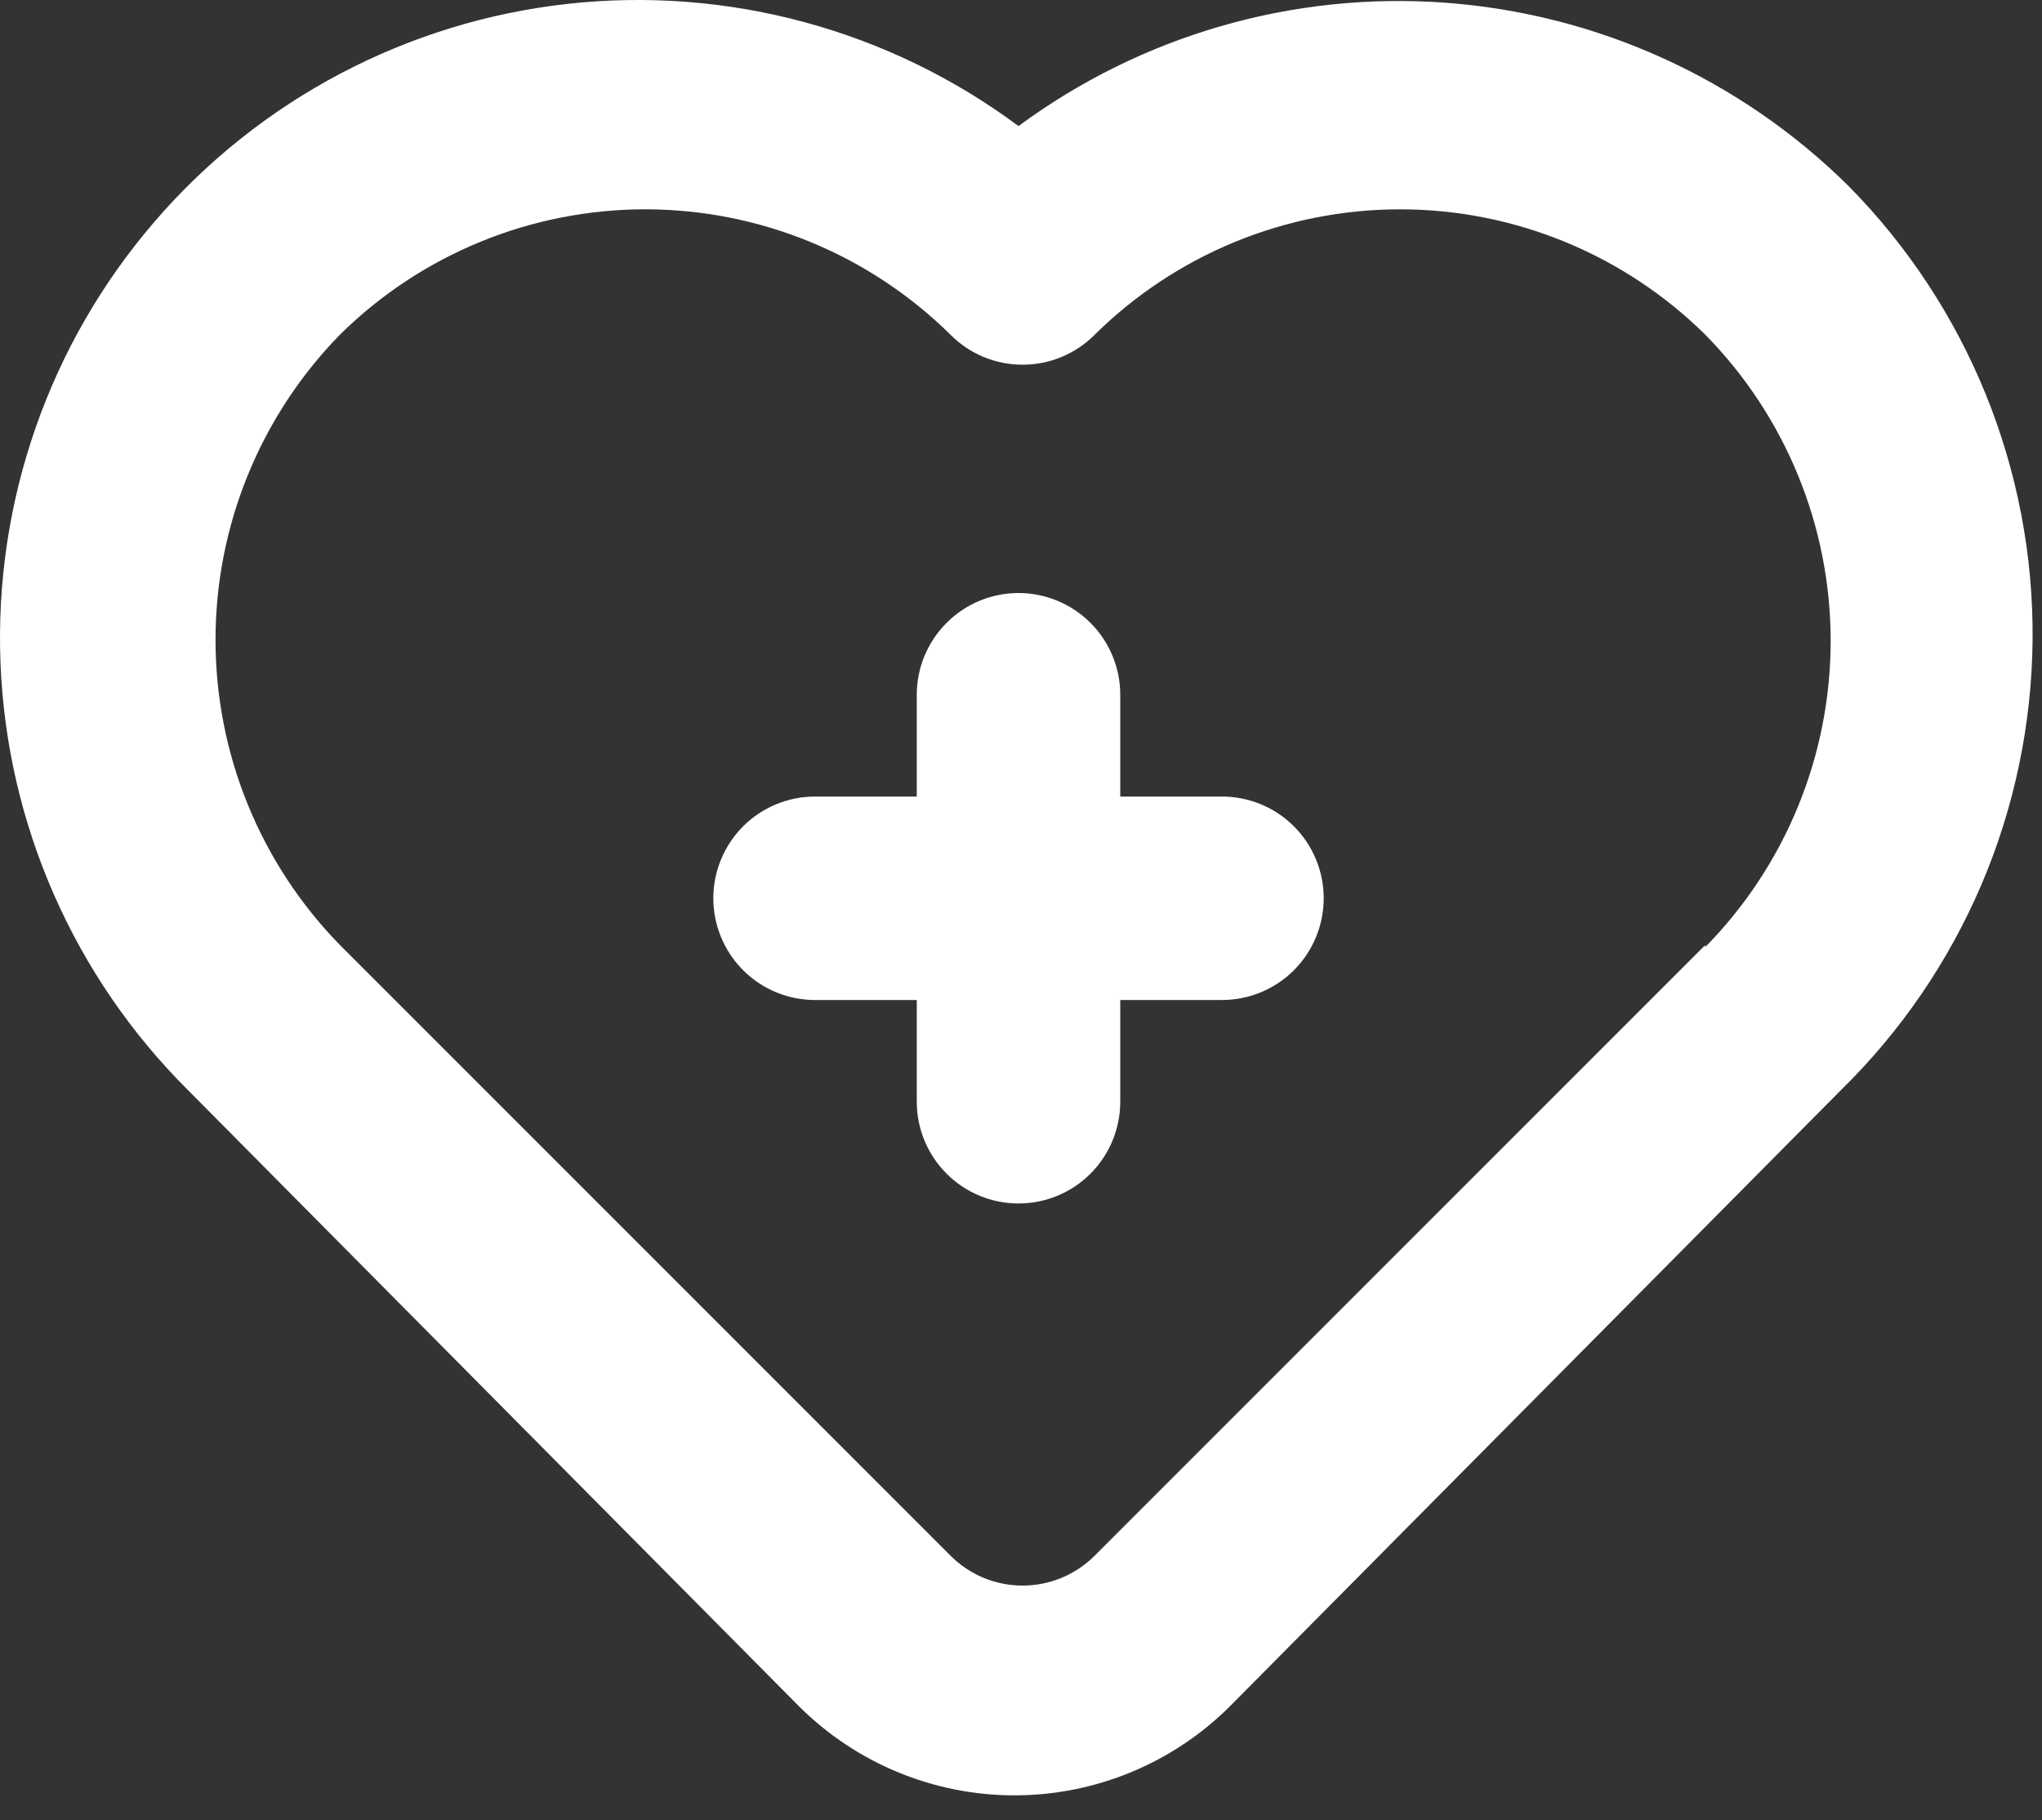 <svg width="46" height="41" viewBox="0 0 46 41" fill="none" xmlns="http://www.w3.org/2000/svg">
<rect x="0" y="0" width="46" height="41" fill="#333333" stroke="none"/>
<path d="M27.527 17.942H25.236V15.65C25.236 15.042 24.994 14.459 24.565 14.03C24.135 13.6 23.552 13.358 22.944 13.358C22.336 13.358 21.753 13.6 21.324 14.03C20.894 14.459 20.652 15.042 20.652 15.65V17.942H18.361C17.753 17.942 17.17 18.183 16.74 18.613C16.311 19.043 16.069 19.625 16.069 20.233C16.069 20.841 16.311 21.424 16.74 21.854C17.17 22.284 17.753 22.525 18.361 22.525H20.652V24.817C20.652 25.424 20.894 26.007 21.324 26.437C21.753 26.867 22.336 27.108 22.944 27.108C23.552 27.108 24.135 26.867 24.565 26.437C24.994 26.007 25.236 25.424 25.236 24.817V22.525H27.527C28.135 22.525 28.718 22.284 29.148 21.854C29.578 21.424 29.819 20.841 29.819 20.233C29.819 19.625 29.578 19.043 29.148 18.613C28.718 18.183 28.135 17.942 27.527 17.942ZM41.644 4.192C39.201 1.773 35.973 0.308 32.544 0.06C29.115 -0.188 25.71 0.798 22.944 2.84C20.028 0.671 16.399 -0.313 12.787 0.087C9.175 0.487 5.849 2.241 3.479 4.995C1.108 7.749 -0.131 11.299 0.011 14.93C0.153 18.561 1.666 22.004 4.244 24.564L17.994 38.429C19.283 39.717 21.031 40.44 22.852 40.44C24.674 40.44 26.422 39.717 27.711 38.429L41.461 24.564C42.815 23.241 43.894 21.664 44.637 19.922C45.38 18.181 45.77 16.309 45.788 14.416C45.805 12.523 45.447 10.645 44.736 8.89C44.025 7.136 42.974 5.539 41.644 4.192ZM38.413 21.288L24.663 35.038C24.45 35.252 24.196 35.423 23.917 35.539C23.638 35.655 23.338 35.715 23.036 35.715C22.733 35.715 22.434 35.655 22.154 35.539C21.875 35.423 21.622 35.252 21.409 35.038L7.659 21.288C5.862 19.45 4.855 16.983 4.855 14.412C4.855 11.842 5.862 9.375 7.659 7.537C9.49 5.729 11.96 4.715 14.534 4.715C17.107 4.715 19.577 5.729 21.409 7.537C21.622 7.752 21.875 7.923 22.154 8.039C22.434 8.155 22.733 8.215 23.036 8.215C23.338 8.215 23.638 8.155 23.917 8.039C24.196 7.923 24.45 7.752 24.663 7.537C26.494 5.729 28.964 4.715 31.538 4.715C34.111 4.715 36.581 5.729 38.413 7.537C40.224 9.377 41.239 11.854 41.239 14.435C41.239 17.017 40.224 19.494 38.413 21.333V21.288Z" fill="white"/>
</svg>
